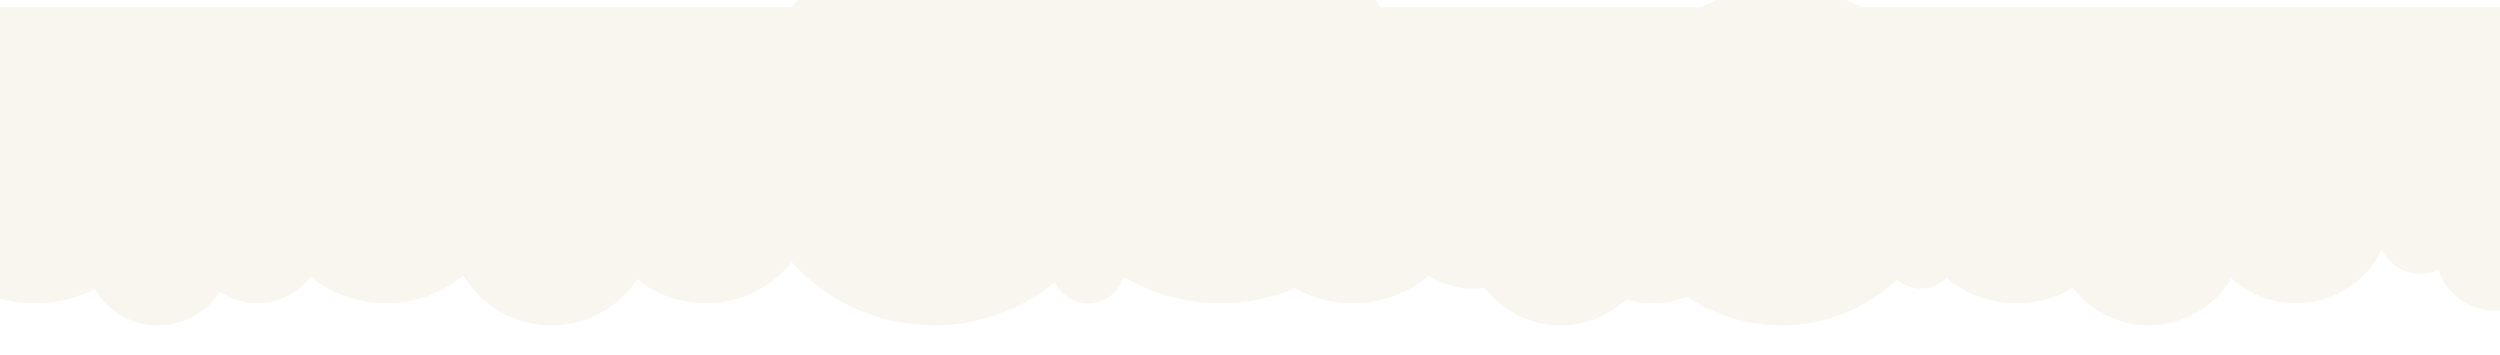 <svg width="1360" height="193" viewBox="0 0 1360 193" version="1.1" xmlns="http://www.w3.org/2000/svg" xmlns:xlink="http://www.w3.org/1999/xlink">
<title>Group</title>
<desc>Created using Figma</desc>
<g id="Canvas" transform="translate(-4990 -31)">
<g id="Group" filter="url(#filter0_d)">
<g id="Ellipse">
<use xlink:href="#path0_fill" transform="translate(4937 48)" fill="#F9F6EF"/>
</g>
<g id="Ellipse">
<use xlink:href="#path1_fill" transform="translate(5036 124)" fill="#F9F6EF"/>
</g>
<g id="Ellipse">
<use xlink:href="#path2_fill" transform="translate(5094 120)" fill="#F9F6EF"/>
</g>
<g id="Ellipse">
<use xlink:href="#path3_fill" transform="translate(5134 60)" fill="#F9F6EF"/>
</g>
<g id="Ellipse">
<use xlink:href="#path4_fill" transform="translate(5234 92)" fill="#F9F6EF"/>
</g>
<g id="Ellipse">
<use xlink:href="#path5_fill" transform="translate(5314 72)" fill="#F9F6EF"/>
</g>
<g id="Ellipse">
<use xlink:href="#path6_fill" transform="translate(5394 -4)" fill="#F9F6EF"/>
</g>
<g id="Ellipse">
<use xlink:href="#path6_fill" transform="translate(5550 -16)" fill="#F9F6EF"/>
</g>
<g id="Ellipse">
<use xlink:href="#path7_fill" transform="translate(5662 64)" fill="#F9F6EF"/>
</g>
<g id="Ellipse">
<use xlink:href="#path8_fill" transform="translate(5747 96)" fill="#F9F6EF"/>
</g>
<g id="Ellipse">
<use xlink:href="#path9_fill" transform="translate(5787 100)" fill="#F9F6EF"/>
</g>
<g id="Ellipse">
<use xlink:href="#path9_fill" transform="translate(5837 88)" fill="#F9F6EF"/>
</g>
<g id="Ellipse">
<use xlink:href="#path10_fill" transform="translate(6015 144)" fill="#F9F6EF"/>
</g>
<g id="Ellipse">
<use xlink:href="#path10_fill" transform="translate(5562 152)" fill="#F9F6EF"/>
</g>
<g id="Ellipse">
<use xlink:href="#path11_fill" transform="translate(5867 20)" fill="#F9F6EF"/>
</g>
<g id="Ellipse">
<use xlink:href="#path5_fill" transform="translate(6027 72)" fill="#F9F6EF"/>
</g>
<g id="Ellipse">
<use xlink:href="#path9_fill" transform="translate(6107 100)" fill="#F9F6EF"/>
</g>
<g id="Ellipse">
<use xlink:href="#path9_fill" transform="translate(6187 88)" fill="#F9F6EF"/>
</g>
<g id="Ellipse">
<use xlink:href="#path12_fill" transform="translate(6283 128)" fill="#F9F6EF"/>
</g>
<g id="Ellipse">
<use xlink:href="#path13_fill" transform="translate(6315 132)" fill="#F9F6EF"/>
</g>
<g id="Rectangle 2">
<use xlink:href="#path14_fill" transform="translate(4990 31)" fill="#F9F6EF"/>
</g>
</g>
</g>
<defs>
<filter id="filter0_d" filterUnits="userSpaceOnUse" x="4921" y="-28" width="1474" height="252" color-interpolation-filters="sRGB">
<feFlood flood-opacity="0" result="BackgroundImageFix"/>
<feColorMatrix in="SourceAlpha" type="matrix" values="0 0 0 0 0 0 0 0 0 0 0 0 0 0 0 0 0 0 255 0"/>
<feOffset dx="0" dy="4"/>
<feGaussianBlur stdDeviation="8"/>
<feColorMatrix type="matrix" values="0 0 0 0 0 0 0 0 0 0 0 0 0 0 0 0 0 0 0.16 0"/>
<feBlend mode="normal" in2="BackgroundImageFix" result="effect1_dropShadow"/>
<feBlend mode="normal" in="SourceGraphic" in2="effect1_dropShadow" result="shape"/>
</filter>
<path id="path0_fill" d="M 144 72C 144 111.765 111.765 144 72 144C 32.236 144 0 111.765 0 72C 0 32.236 32.236 0 72 0C 111.765 0 144 32.236 144 72Z"/>
<path id="path1_fill" d="M 80 40C 80 62.091 62.091 80 40 80C 17.909 80 0 62.091 0 40C 0 17.909 17.909 0 40 0C 62.091 0 80 17.909 80 40Z"/>
<path id="path2_fill" d="M 72 36C 72 55.882 55.882 72 36 72C 16.118 72 0 55.882 0 36C 0 16.118 16.118 0 36 0C 55.882 0 72 16.118 72 36Z"/>
<path id="path3_fill" d="M 132 66C 132 102.451 102.451 132 66 132C 29.549 132 0 102.451 0 66C 0 29.549 29.549 0 66 0C 102.451 0 132 29.549 132 66Z"/>
<path id="path4_fill" d="M 112 56C 112 86.928 86.928 112 56 112C 25.072 112 0 86.928 0 56C 0 25.072 25.072 0 56 0C 86.928 0 112 25.072 112 56Z"/>
<path id="path5_fill" d="M 120 60C 120 93.137 93.137 120 60 120C 26.863 120 0 93.137 0 60C 0 26.863 26.863 0 60 0C 93.137 0 120 26.863 120 60Z"/>
<path id="path6_fill" d="M 208 104C 208 161.438 161.438 208 104 208C 46.562 208 0 161.438 0 104C 0 46.562 46.562 0 104 0C 161.438 0 208 46.562 208 104Z"/>
<path id="path7_fill" d="M 128 64C 128 99.346 99.346 128 64 128C 28.654 128 0 99.346 0 64C 0 28.654 28.654 0 64 0C 99.346 0 128 28.654 128 64Z"/>
<path id="path8_fill" d="M 88 44C 88 68.3 68.3 88 44 88C 19.7 88 0 68.3 0 44C 0 19.7 19.7 0 44 0C 68.3 0 88 19.7 88 44Z"/>
<path id="path9_fill" d="M 104 52C 104 80.719 80.719 104 52 104C 23.281 104 0 80.719 0 52C 0 23.281 23.281 0 52 0C 80.719 0 104 23.281 104 52Z"/>
<path id="path10_fill" d="M 40 20C 40 31.046 31.046 40 20 40C 8.954 40 0 31.046 0 20C 0 8.954 8.954 0 20 0C 31.046 0 40 8.954 40 20Z"/>
<path id="path11_fill" d="M 184 92C 184 142.81 142.81 184 92 184C 41.19 184 0 142.81 0 92C 0 41.19 41.19 0 92 0C 142.81 0 184 41.19 184 92Z"/>
<path id="path12_fill" d="M 48 24C 48 37.255 37.255 48 24 48C 10.745 48 0 37.255 0 24C 0 10.745 10.745 0 24 0C 37.255 0 48 10.745 48 24Z"/>
<path id="path13_fill" d="M 64 32C 64 49.673 49.673 64 32 64C 14.327 64 0 49.673 0 32C 0 14.327 14.327 0 32 0C 49.673 0 64 14.327 64 32Z"/>
<path id="path14_fill" d="M 0 0L 1360 0L 1360 109L 0 109L 0 0Z"/>
</defs>
</svg>
